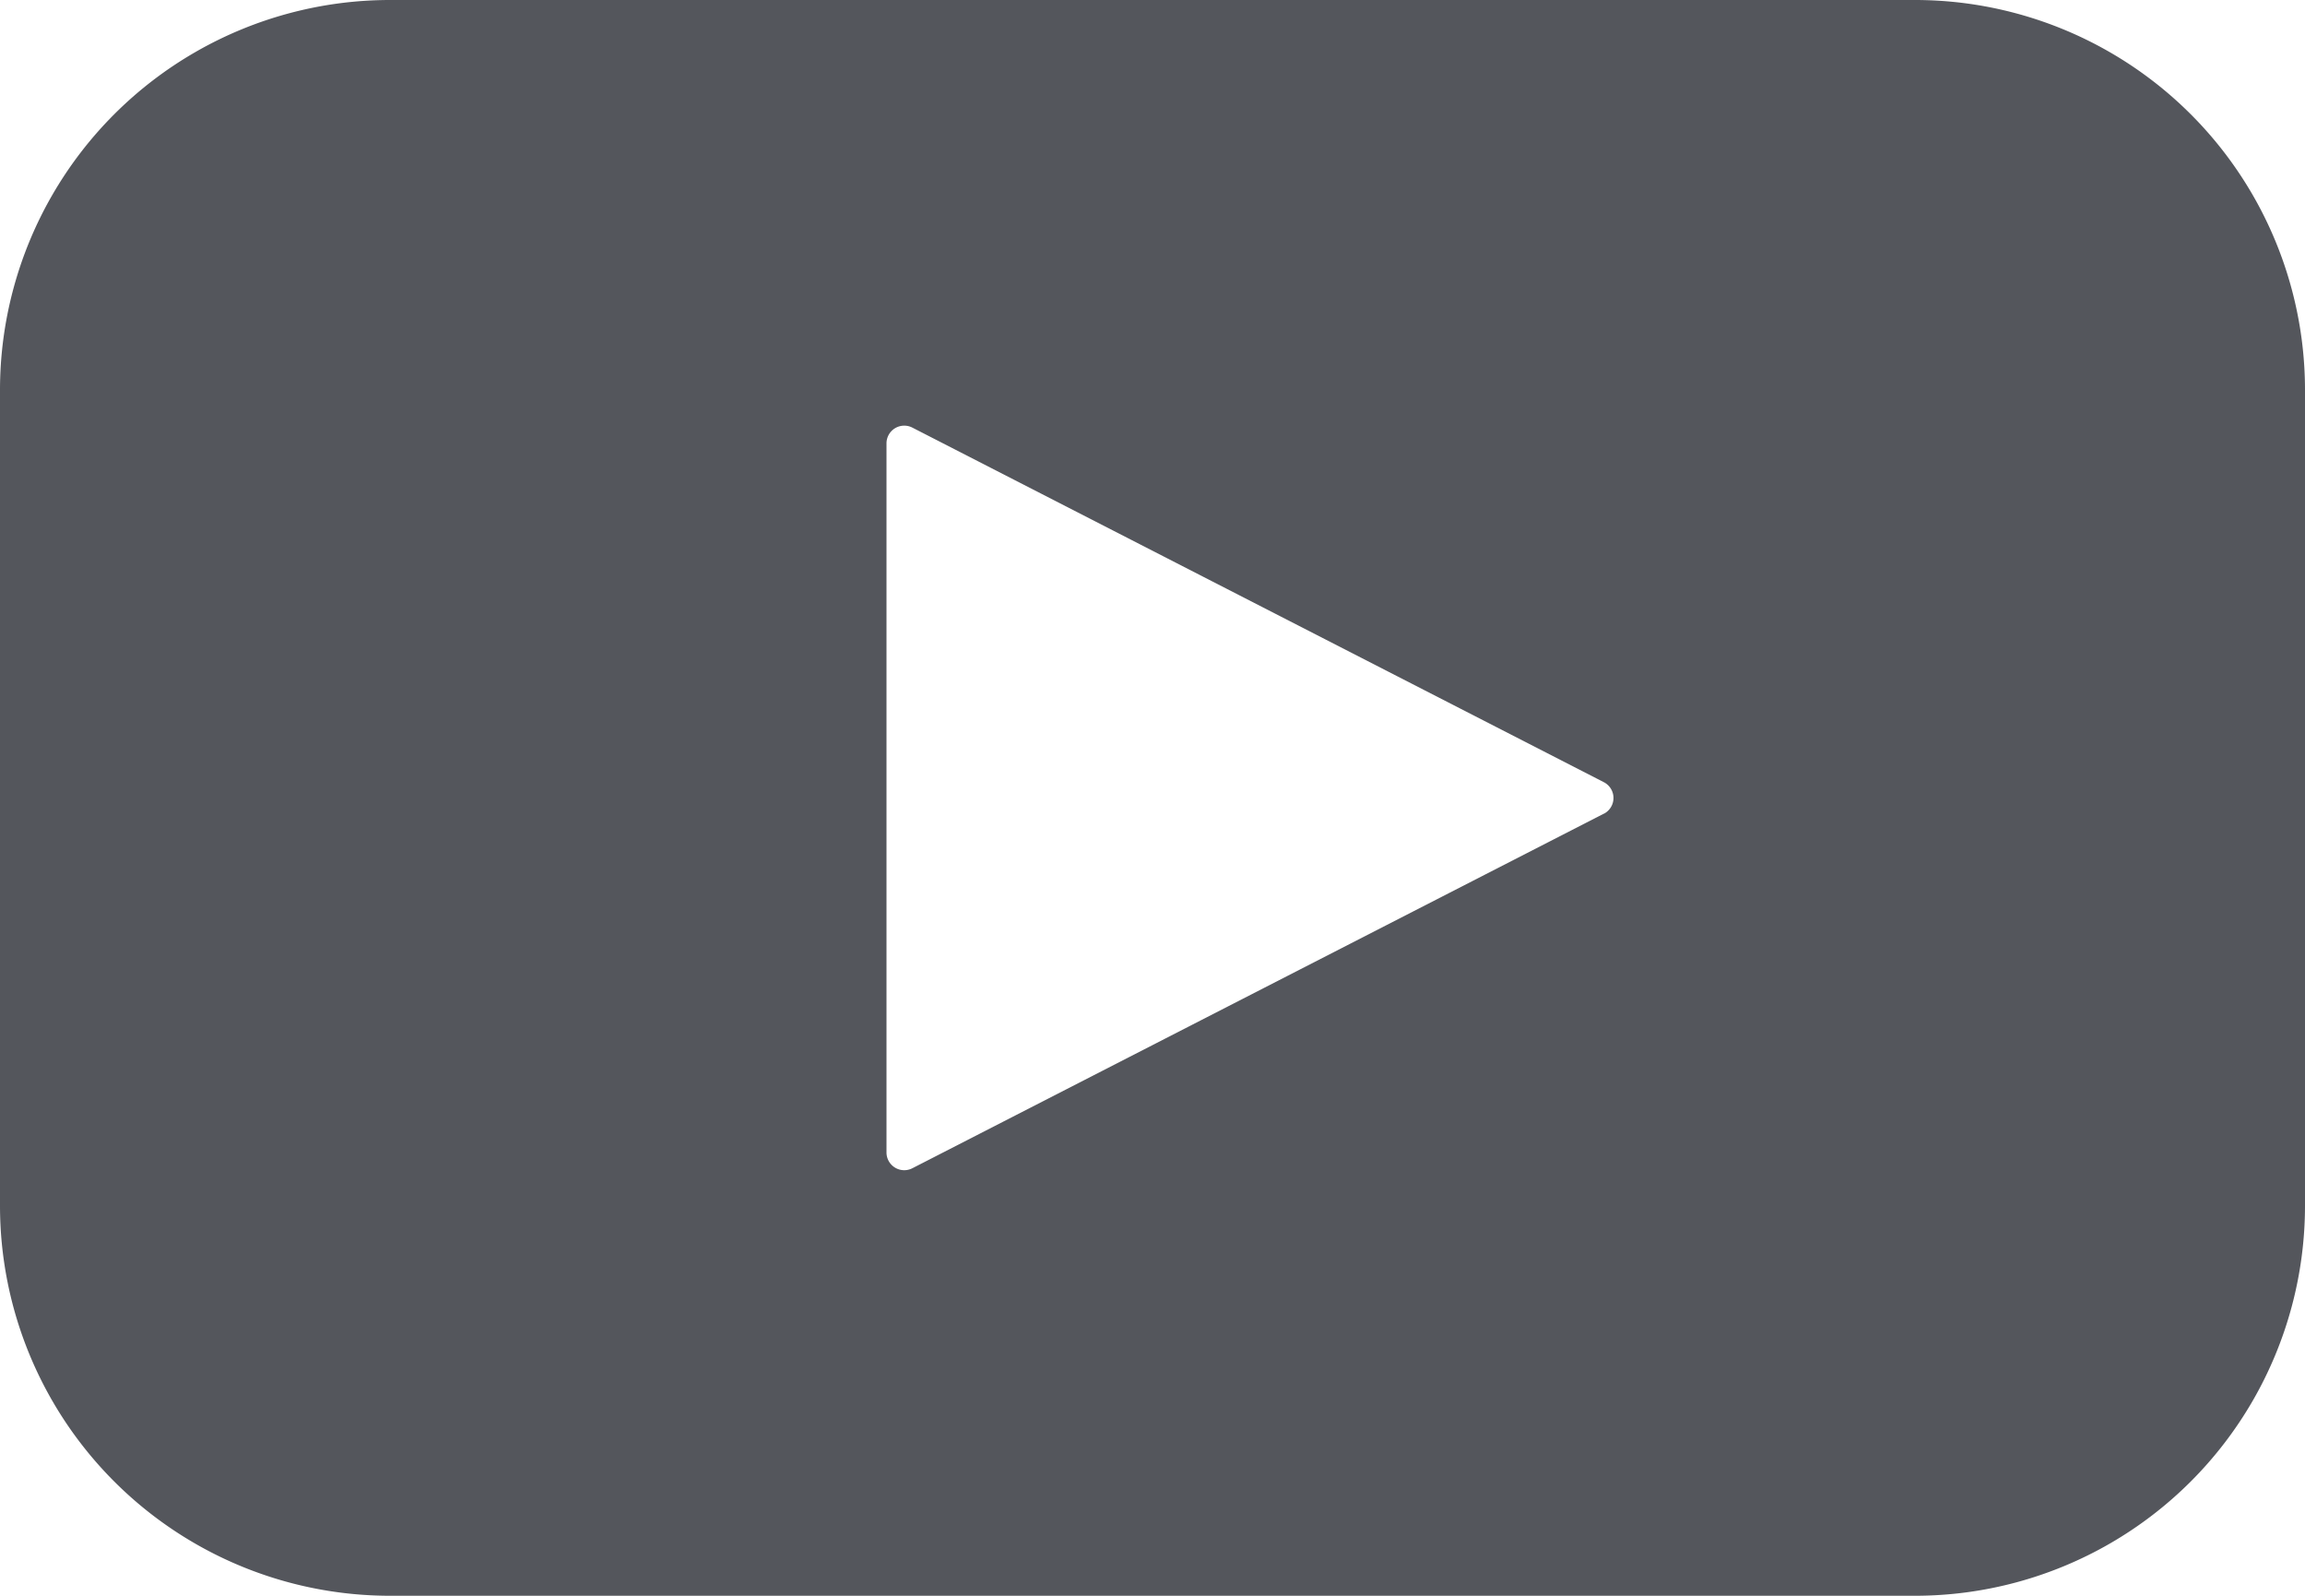 <svg xmlns="http://www.w3.org/2000/svg" width="24.93" height="17.259" viewBox="0 0 24.93 17.259"><defs><style>.a{fill:#54565c;}</style></defs><g transform="translate(-17.5 -27.5)"><path class="a" d="M38.211,27.5H21.719A4.219,4.219,0,0,0,17.5,31.719V40.54a4.219,4.219,0,0,0,4.219,4.219H38.211A4.219,4.219,0,0,0,42.43,40.54V31.719A4.219,4.219,0,0,0,38.211,27.5Zm-3.364,8.8-7.479,3.835a.192.192,0,0,1-.28-.169V32.294a.192.192,0,0,1,.28-.169l7.479,3.835a.192.192,0,0,1,0,.341Z"/></g></svg>